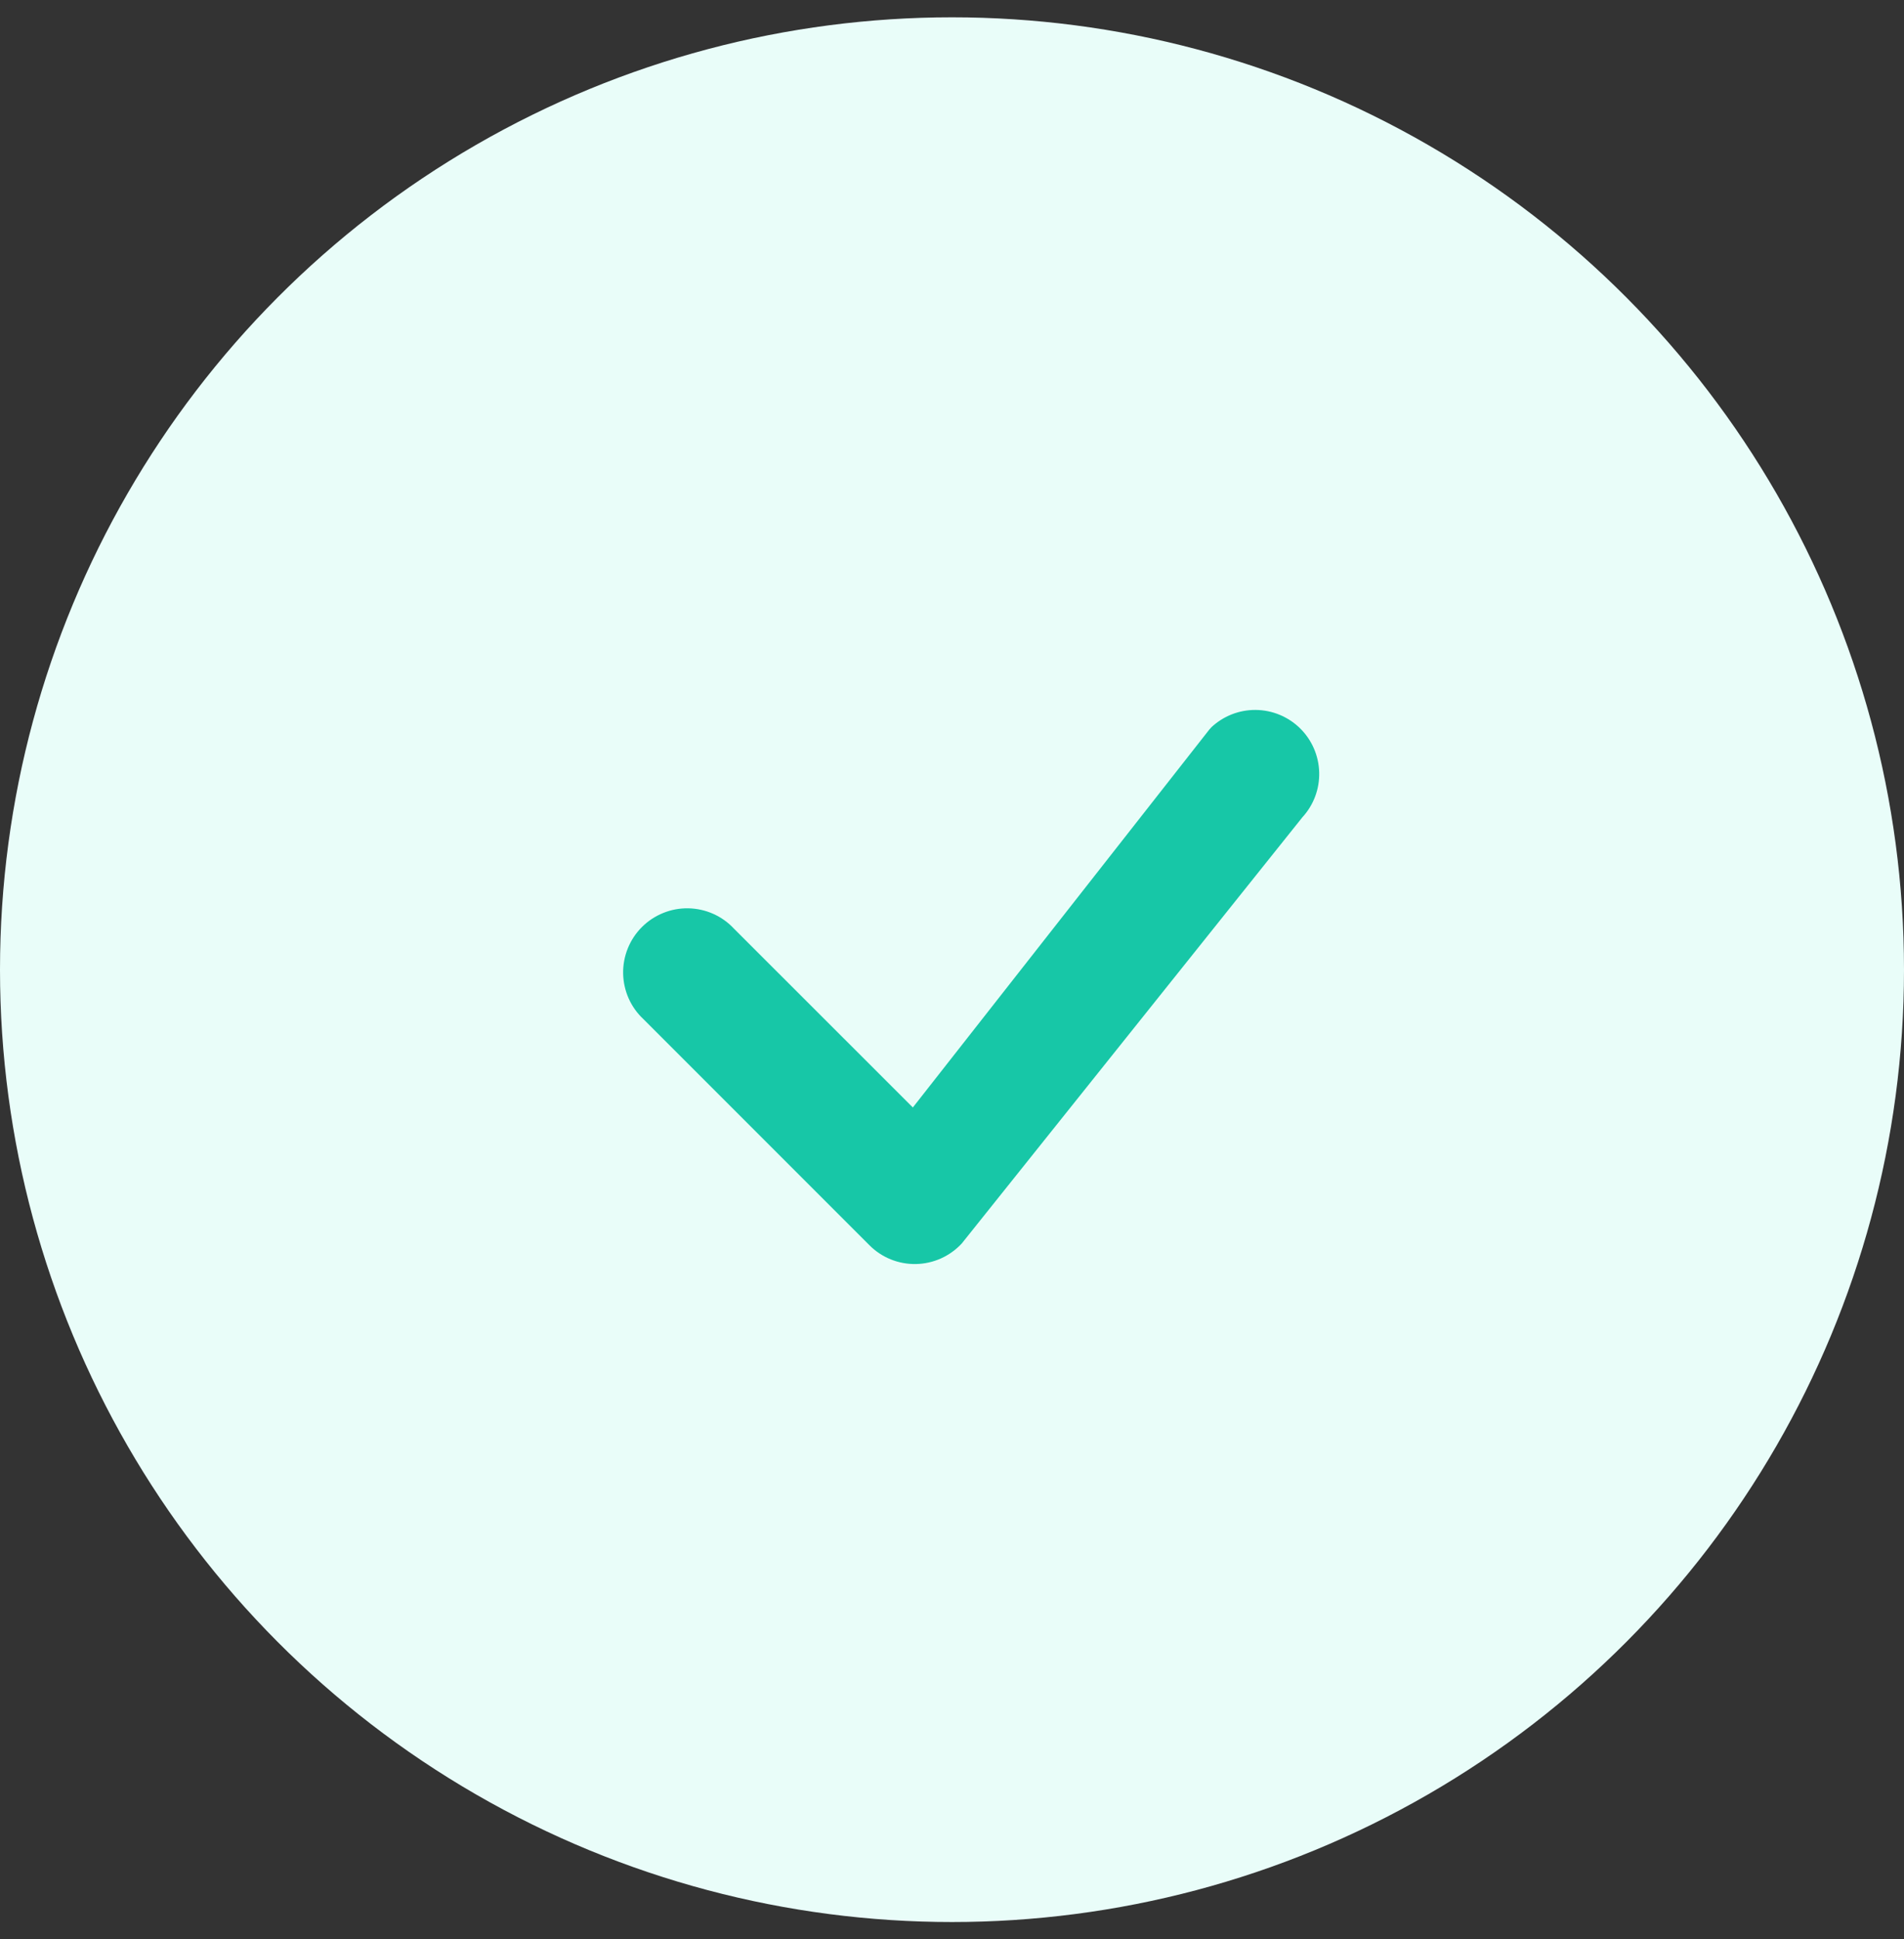 <svg width="55" height="56" viewBox="0 0 55 56" fill="none" xmlns="http://www.w3.org/2000/svg">
<rect x="0" y="0" width="55" height="56" fill="#333333" stroke="none"/>
<circle cx="27.5" cy="28" r="27.5" fill="#E9FDF9"/>
<path d="M34.982 21.01C35.33 20.679 35.792 20.496 36.272 20.5C36.752 20.504 37.211 20.694 37.554 21.03C37.896 21.366 38.094 21.822 38.107 22.301C38.12 22.781 37.946 23.247 37.621 23.6L27.78 35.909C27.61 36.091 27.406 36.237 27.179 36.339C26.952 36.44 26.707 36.495 26.458 36.5C26.209 36.504 25.962 36.459 25.732 36.366C25.501 36.273 25.291 36.134 25.116 35.958L18.589 29.431C18.407 29.262 18.261 29.058 18.16 28.831C18.059 28.604 18.005 28.359 18 28.11C17.996 27.862 18.042 27.615 18.135 27.385C18.228 27.155 18.366 26.945 18.542 26.77C18.718 26.594 18.927 26.456 19.157 26.363C19.387 26.269 19.634 26.224 19.883 26.228C20.131 26.233 20.376 26.287 20.603 26.388C20.83 26.489 21.034 26.635 21.203 26.817L26.369 31.979L34.935 21.064C34.951 21.045 34.967 21.027 34.985 21.01H34.982Z" fill="#17C7A7"/>
</svg>
